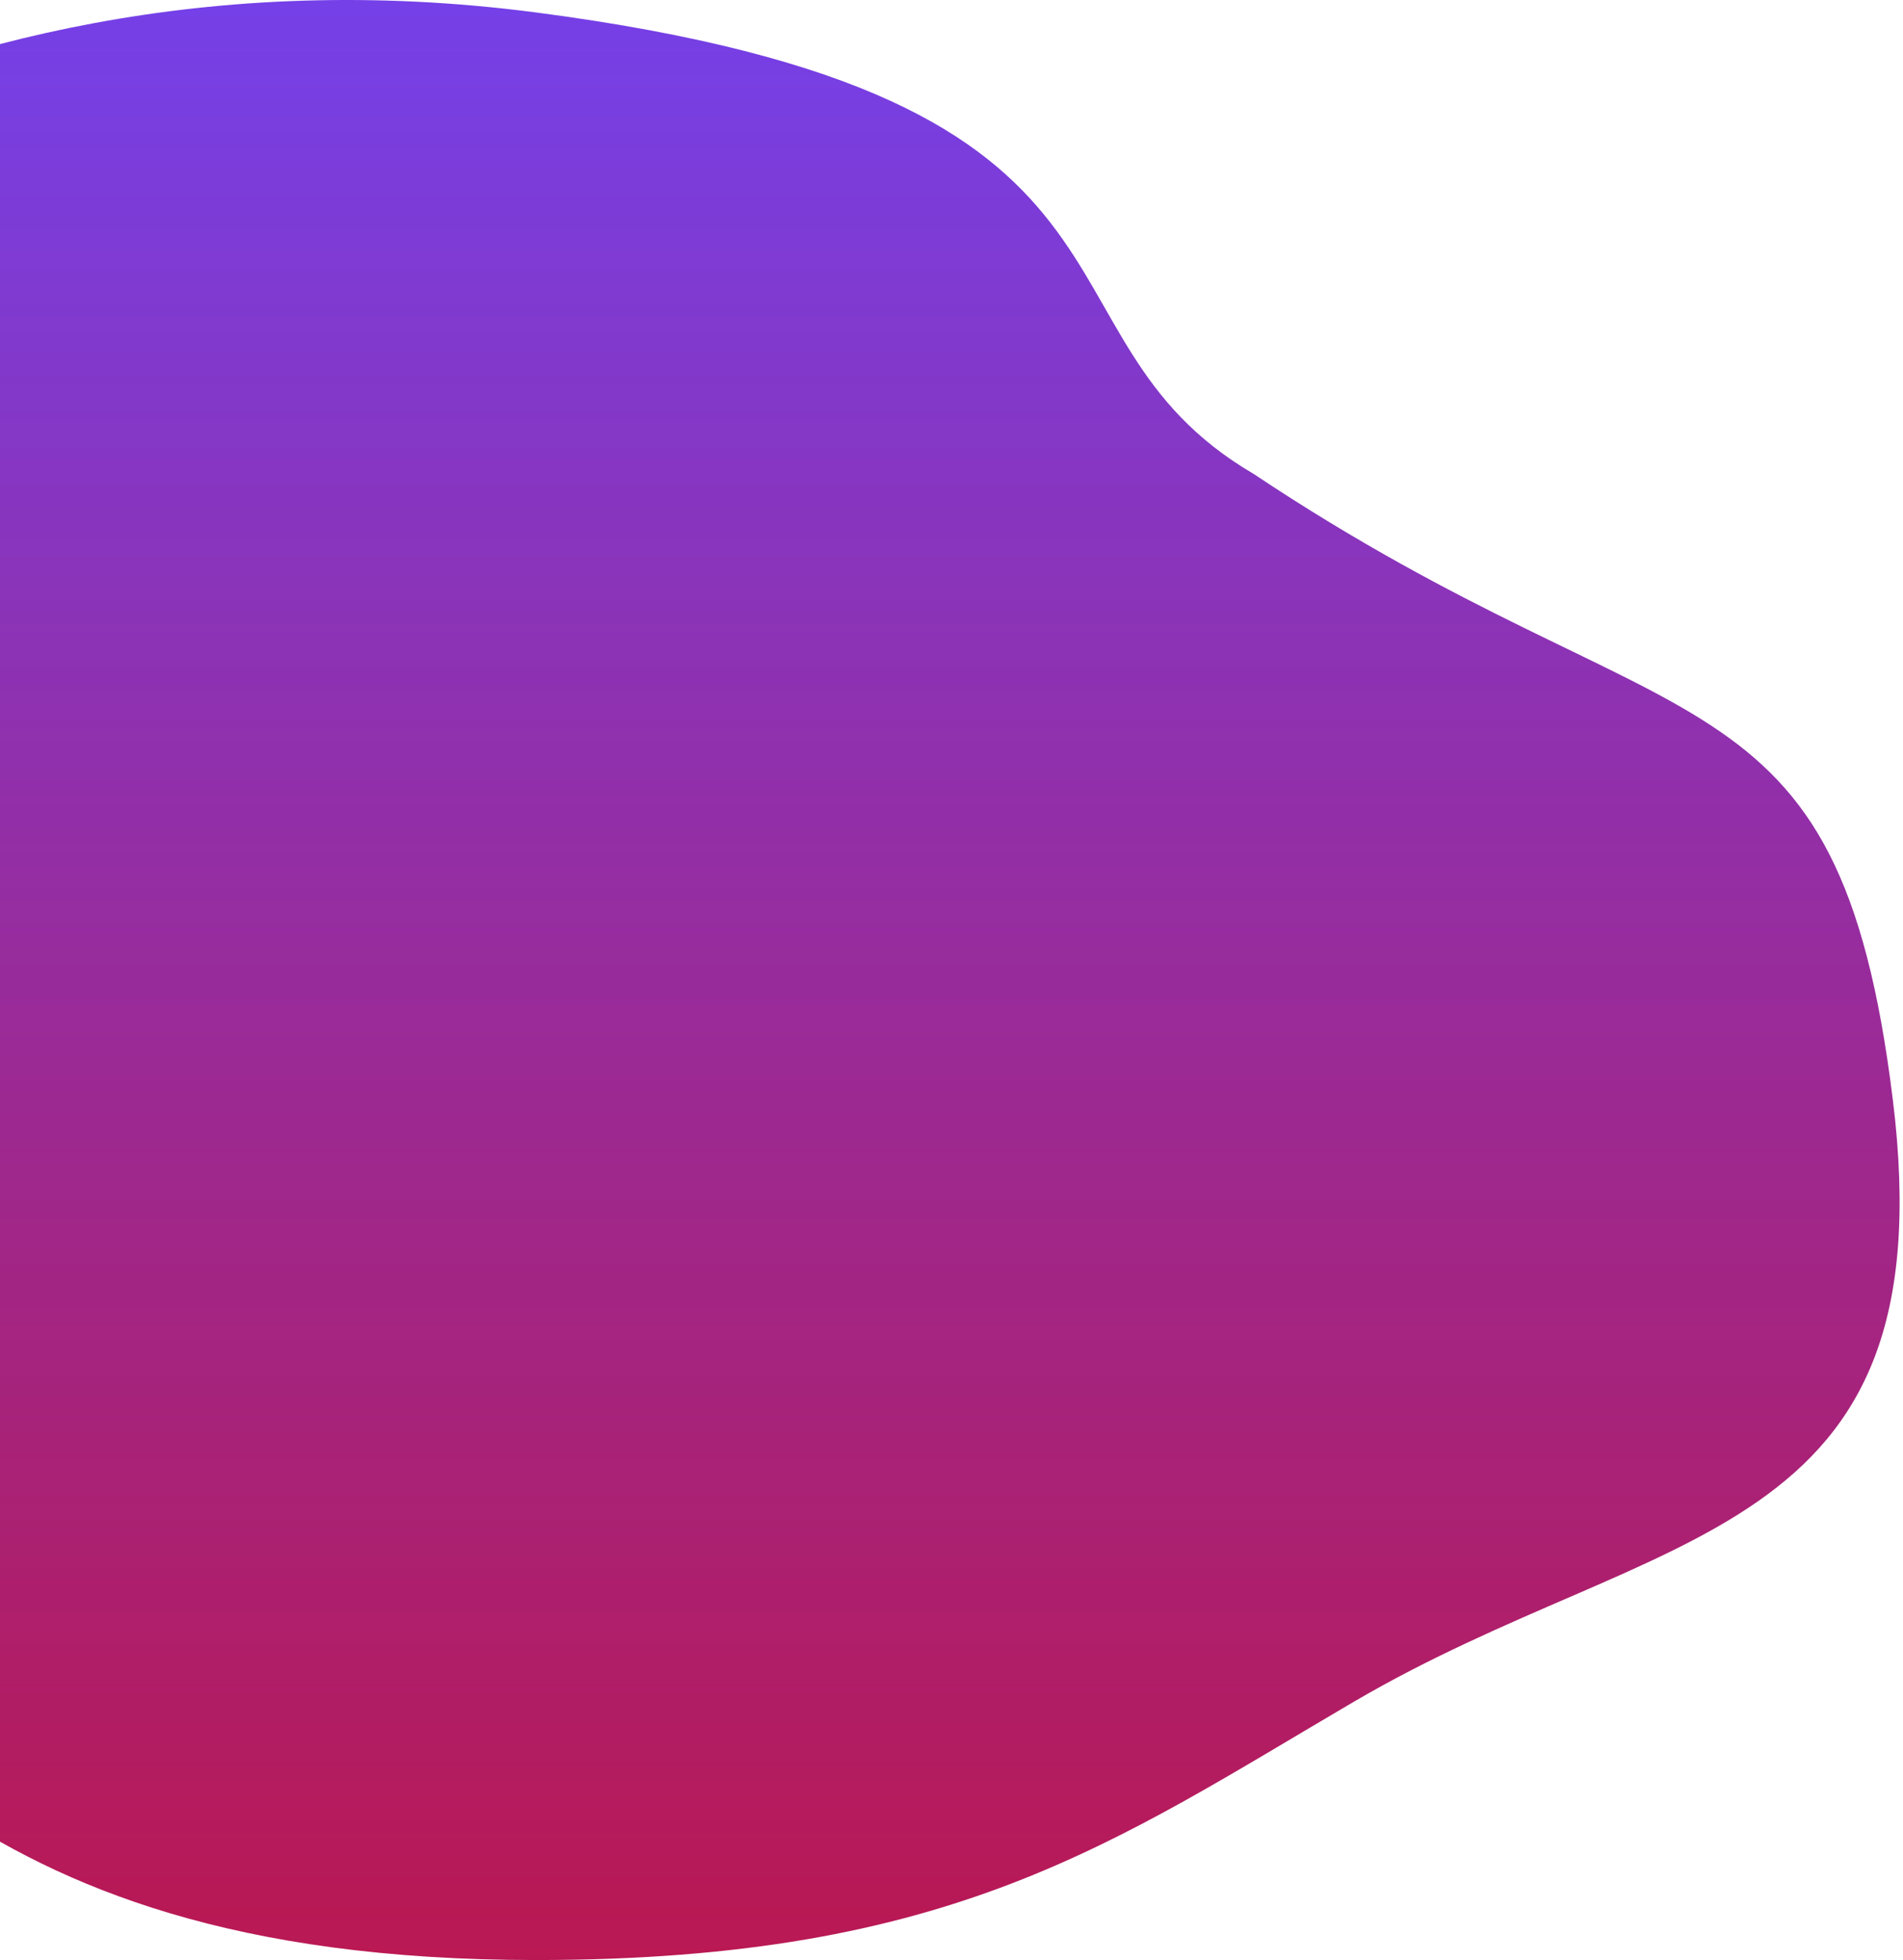 <?xml version="1.0" encoding="utf-8"?>
<!-- Generator: Adobe Illustrator 17.0.0, SVG Export Plug-In . SVG Version: 6.00 Build 0)  -->
<!DOCTYPE svg PUBLIC "-//W3C//DTD SVG 1.1//EN" "http://www.w3.org/Graphics/SVG/1.1/DTD/svg11.dtd">
<svg version="1.1" id="Layer_1" xmlns="http://www.w3.org/2000/svg" xmlns:xlink="http://www.w3.org/1999/xlink" x="0px" y="0px"
	 width="533px" height="549px" viewBox="0 0 533 549" enable-background="new 0 0 533 549" xml:space="preserve">
<linearGradient id="SVGID_1_" gradientUnits="userSpaceOnUse" x1="122.582" y1="540.36" x2="122.582" y2="-8.64" gradientTransform="matrix(1 0 0 -1 24.945 540.36)">
	<stop  offset="0" style="stop-color:#7540E8"/>
	<stop  offset="1" style="stop-color:#B60C49;stop-opacity:0.95"/>
</linearGradient>
<path fill="url(#SVGID_1_)" d="M530.168,308.161c15.356,124.839-65.63,118.477-151.004,168.51
	C312.084,515.982,266.926,549,150.107,549c-169.503,0-192.476-81.433-249.673-104.93C-214.64,396.795-237,376.868-237,276.243
	c0-94.491,6.908-110.878,75.589-179.302C-145.377,86.074-33.139-20.421,150.107,3.486c183.245,23.907,133.941,89.949,201.021,129.26
	C469.154,211.446,514.811,183.321,530.168,308.161z"/>
</svg>
